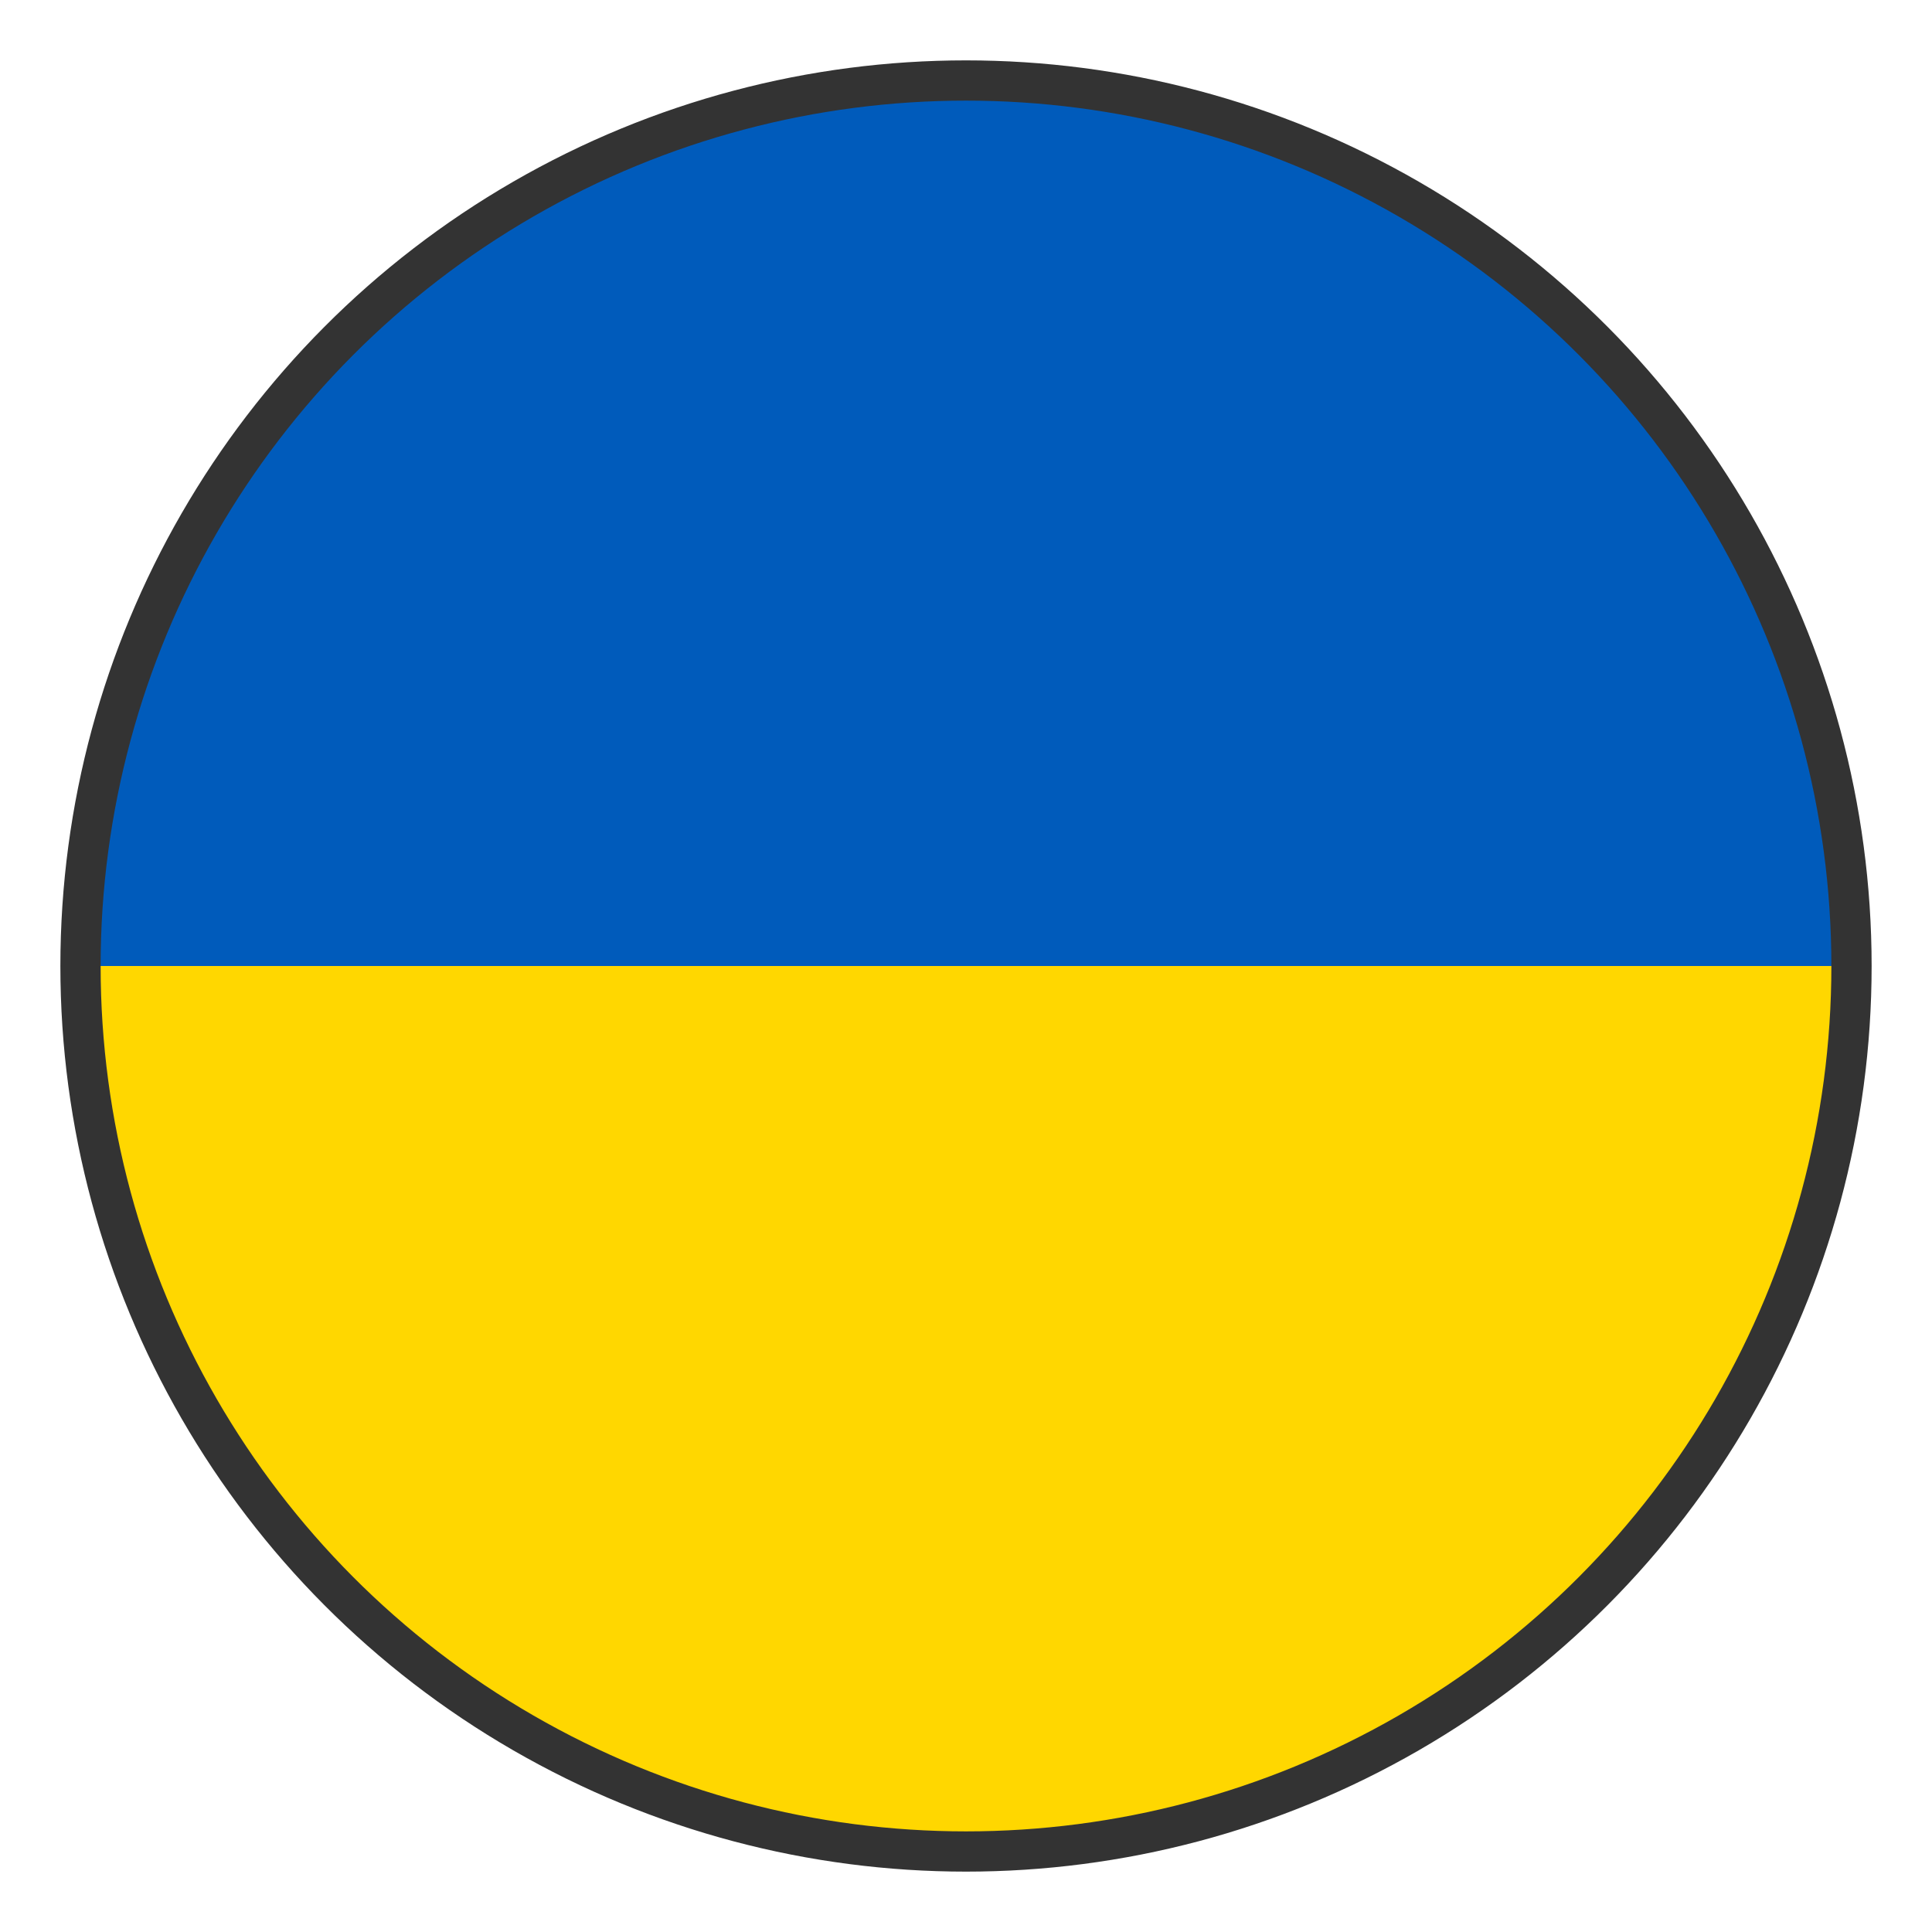 <svg xmlns="http://www.w3.org/2000/svg" viewBox="0 0 24 24" width="24" height="24">
  <defs>
    <linearGradient id="ukraine-gradient" x1="0%" y1="0%" x2="0%" y2="100%">
      <stop offset="0%" style="stop-color:#005BBB;stop-opacity:1" />
      <stop offset="50%" style="stop-color:#005BBB;stop-opacity:1" />
      <stop offset="50%" style="stop-color:#FFD700;stop-opacity:1" />
      <stop offset="100%" style="stop-color:#FFD700;stop-opacity:1" />
    </linearGradient>
  </defs>
  <circle cx="12" cy="12" r="11" fill="url(#ukraine-gradient)" stroke="#333" stroke-width="0.5"/>
</svg> 
